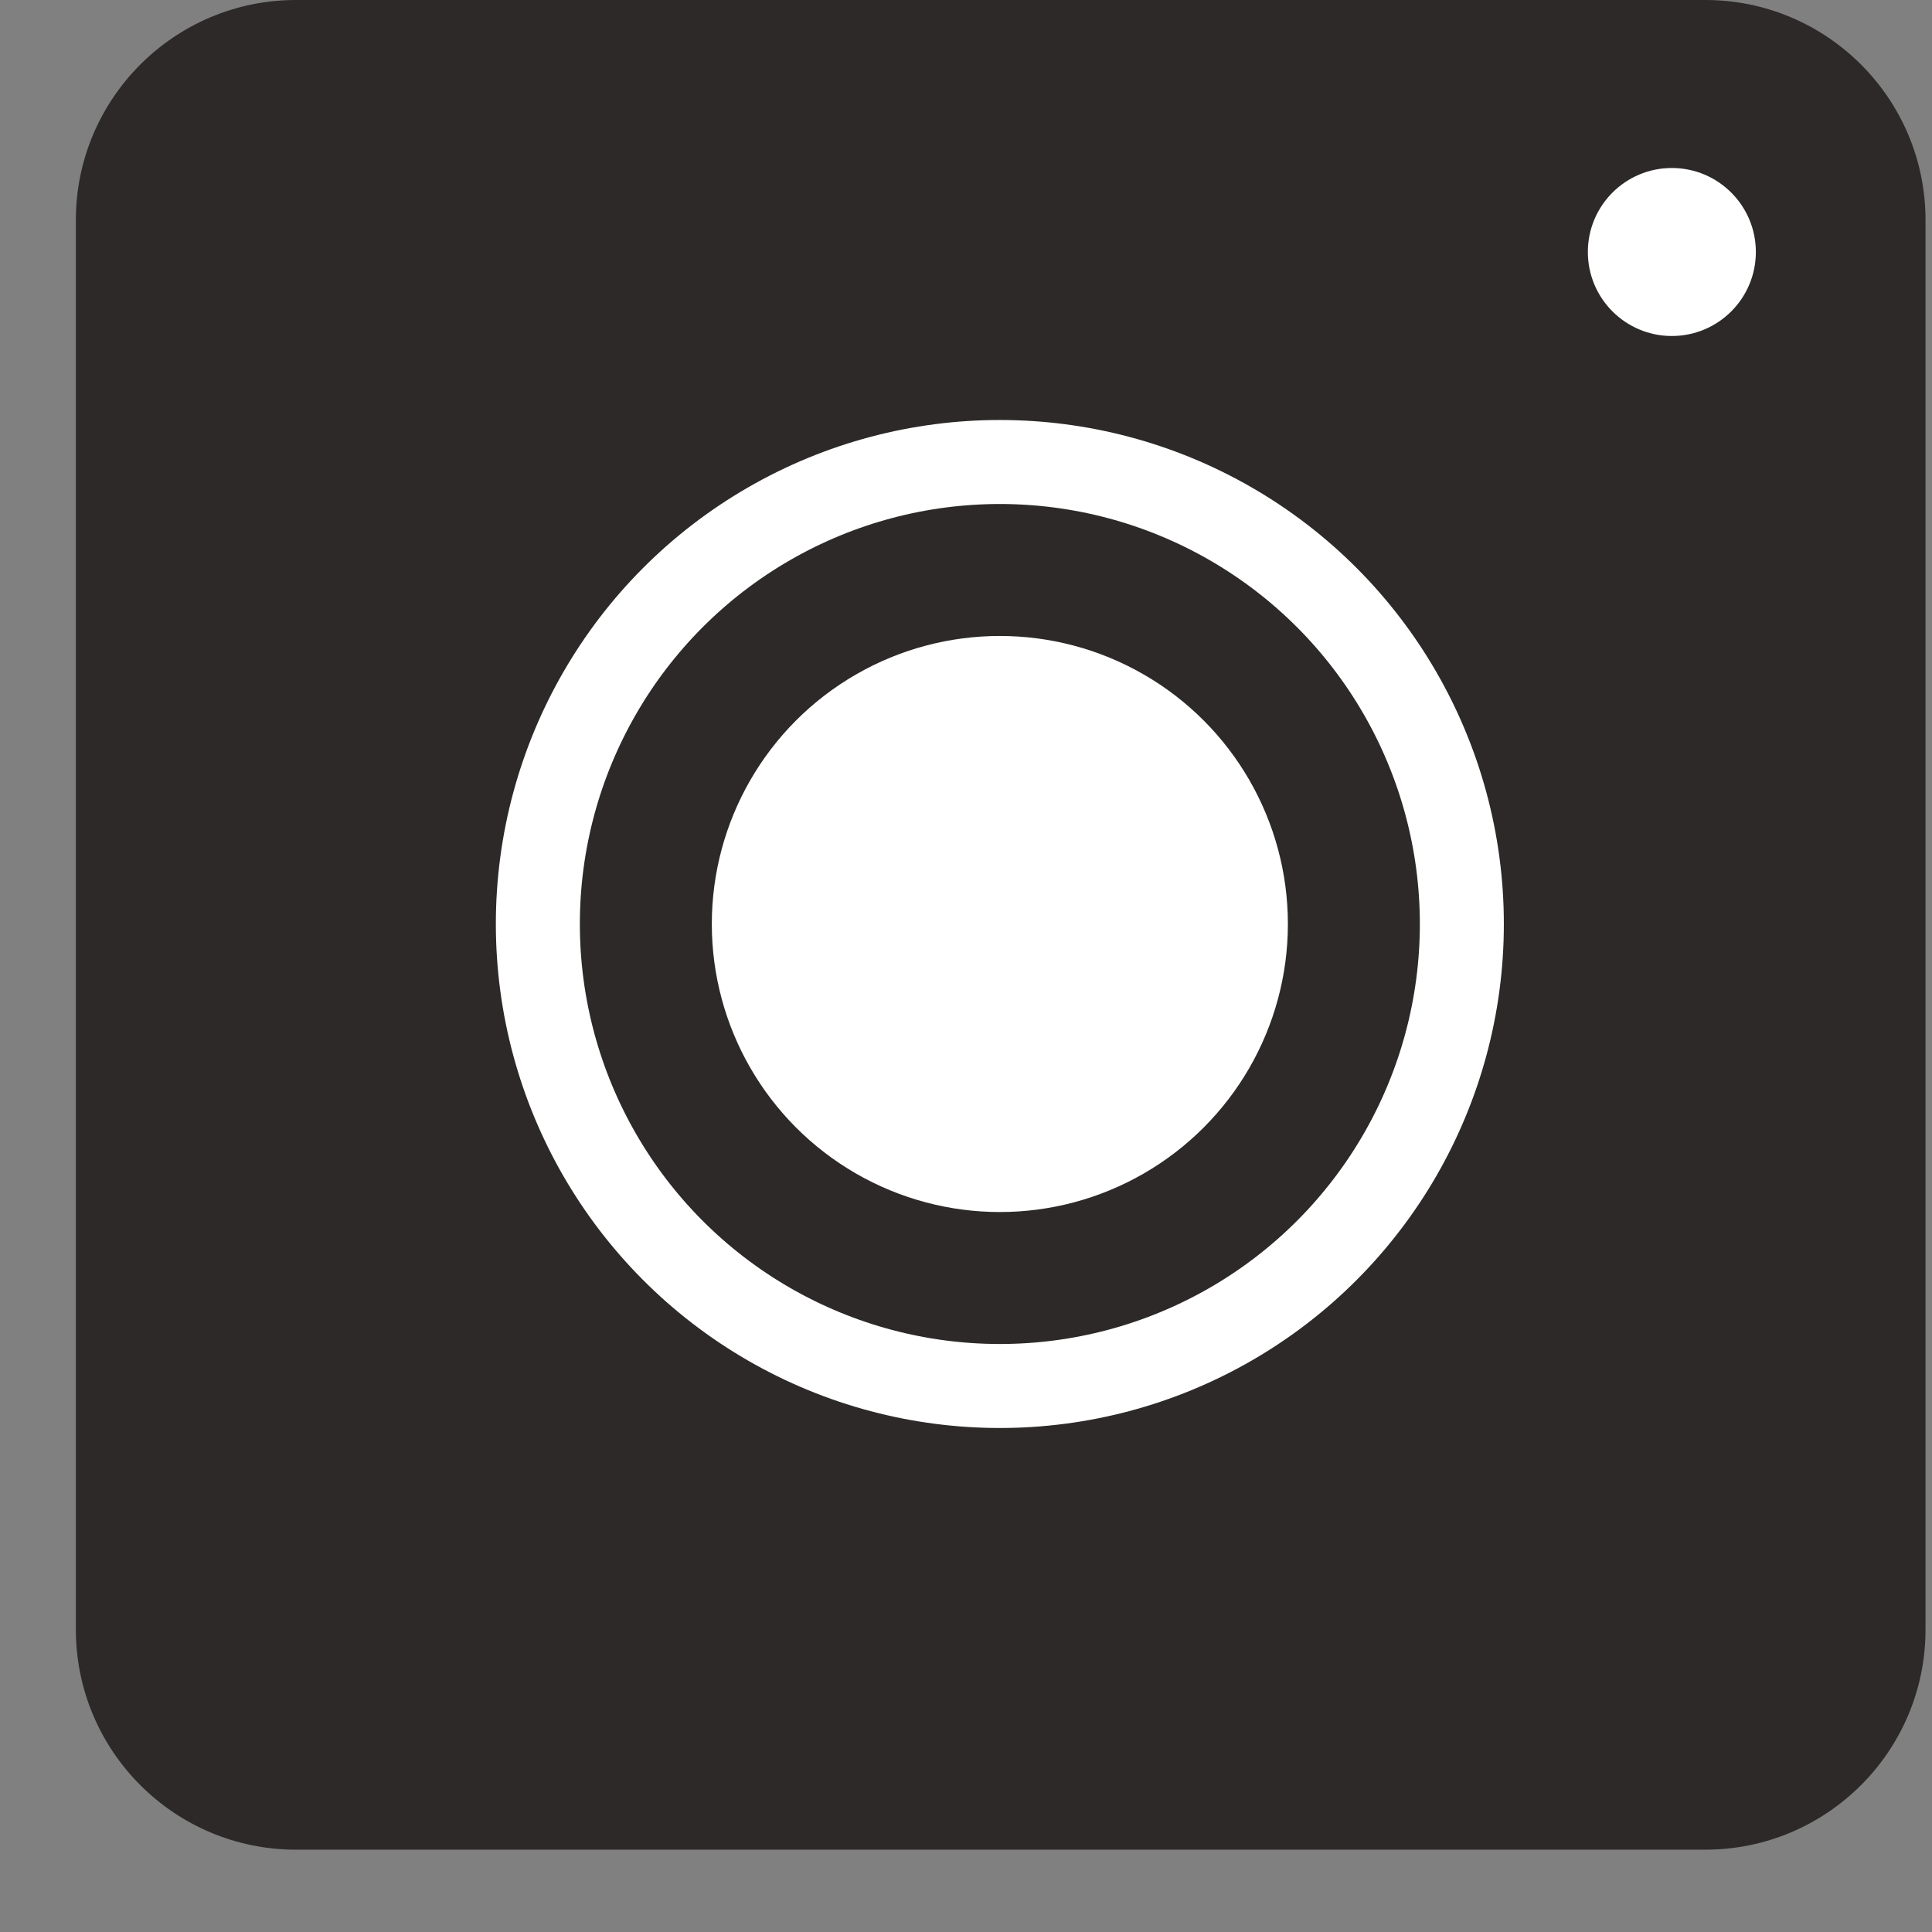 <svg width="23" height="23" viewBox="0 0 23 23" fill="none" xmlns="http://www.w3.org/2000/svg">
<rect x="0" y="0" width="23" height="23" fill="#808080" stroke="none"/>
<path fill-rule="evenodd" clip-rule="evenodd" d="M3.524 0H20.301C21.748 0 22.923 1.174 22.923 2.621V19.399C22.923 20.846 21.748 22.02 20.301 22.02H3.524C2.077 22.02 0.903 20.846 0.903 19.399V2.621C0.903 1.174 2.077 0 3.524 0Z" fill="#2D2929"/>
<circle cx="11.903" cy="11" r="3.429" fill="white"/>
<circle cx="11.903" cy="11" r="5.5" stroke="white"/>
<circle cx="19.903" cy="3" r="1" fill="white"/>
</svg>
